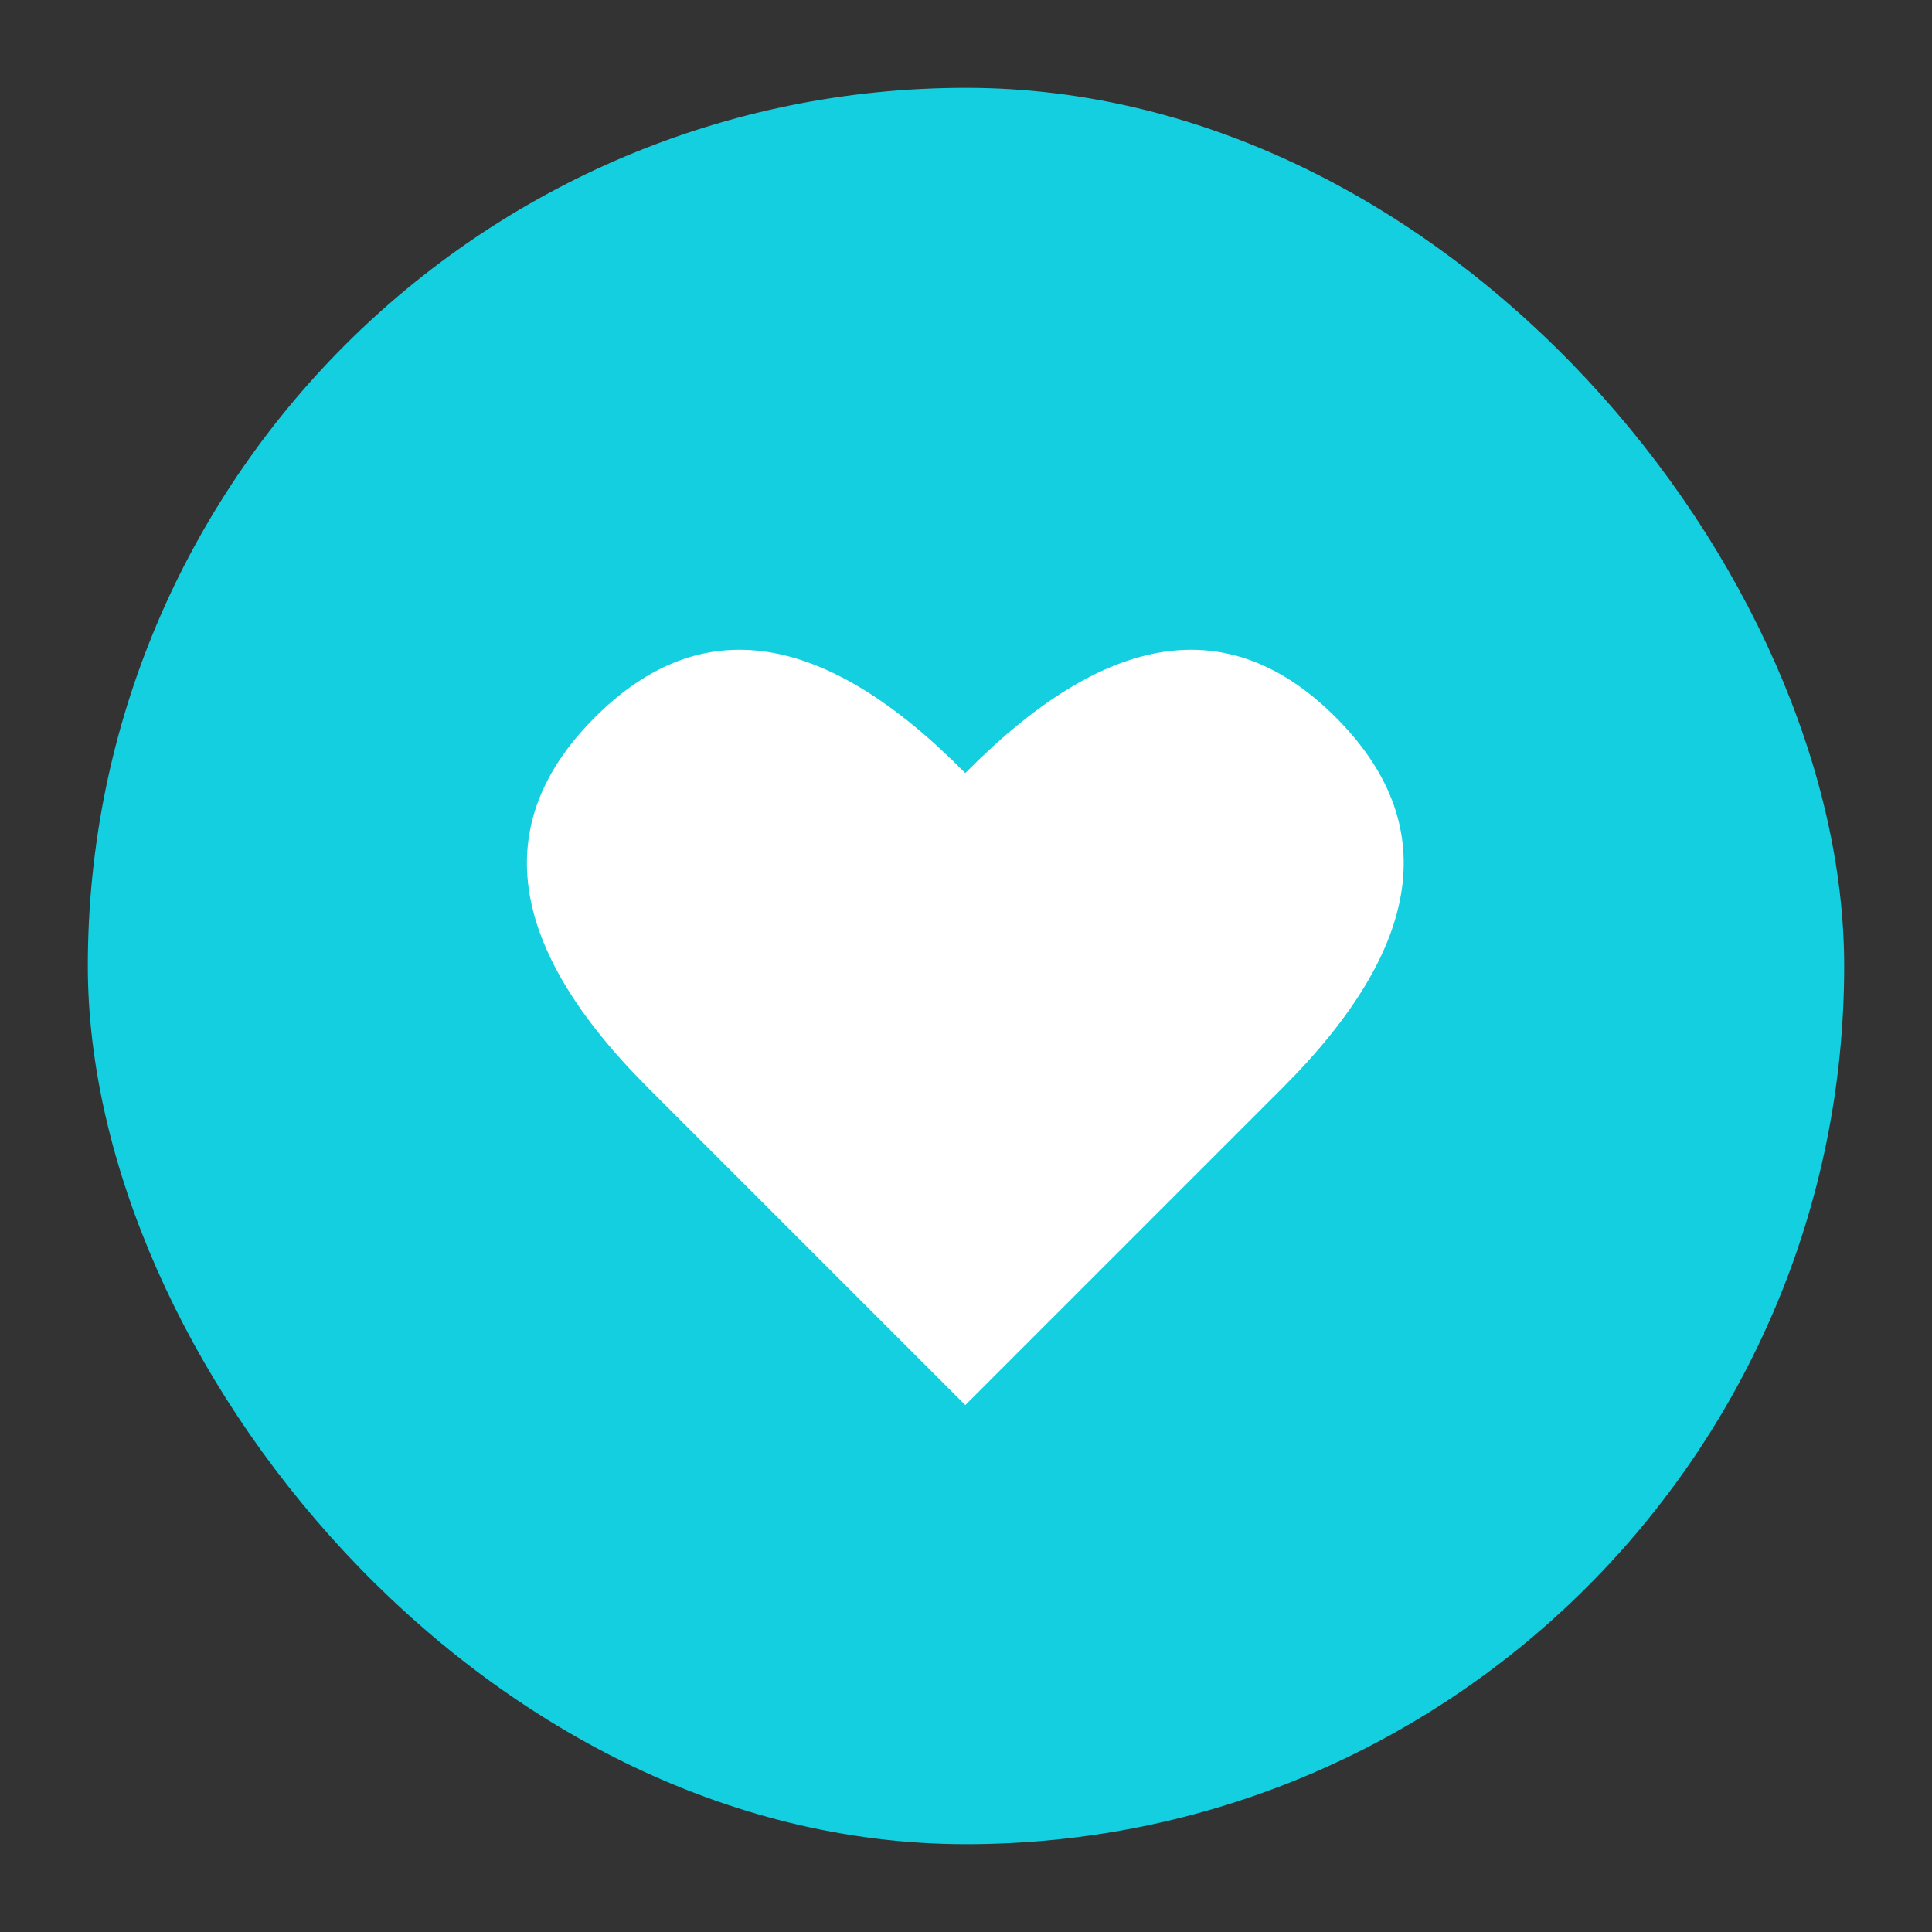 <?xml version="1.0" encoding="UTF-8"?>
<svg width="66px" height="66px" viewBox="0 0 66 66" version="1.1" xmlns="http://www.w3.org/2000/svg" xmlns:xlink="http://www.w3.org/1999/xlink">
    <rect x="0" y="0" width="66" height="66" fill="#333333" stroke="none"/>
    <!-- Generator: Sketch 50.2 (55047) - http://www.bohemiancoding.com/sketch -->
    <title>btn-icon/heart</title>
    <desc>Created with Sketch.</desc>
    <defs></defs>
    <g id="btn-icon/heart" stroke="none" stroke-width="1" fill="none" fill-rule="evenodd">
        <rect id="bounding-area" fill="#14CFDF" x="3" y="3" width="60" height="60" rx="30"></rect>
        <path d="M32.976,48 L43.821,37.155 C48.641,32.335 49.244,28.118 45.629,24.503 C42.014,20.888 37.796,21.523 32.976,26.41 C28.156,21.523 23.939,20.888 20.324,24.503 C16.709,28.118 17.311,32.335 22.131,37.155 L32.976,48 Z" id="heart" fill="#FFFFFF"></path>
    </g>
</svg>